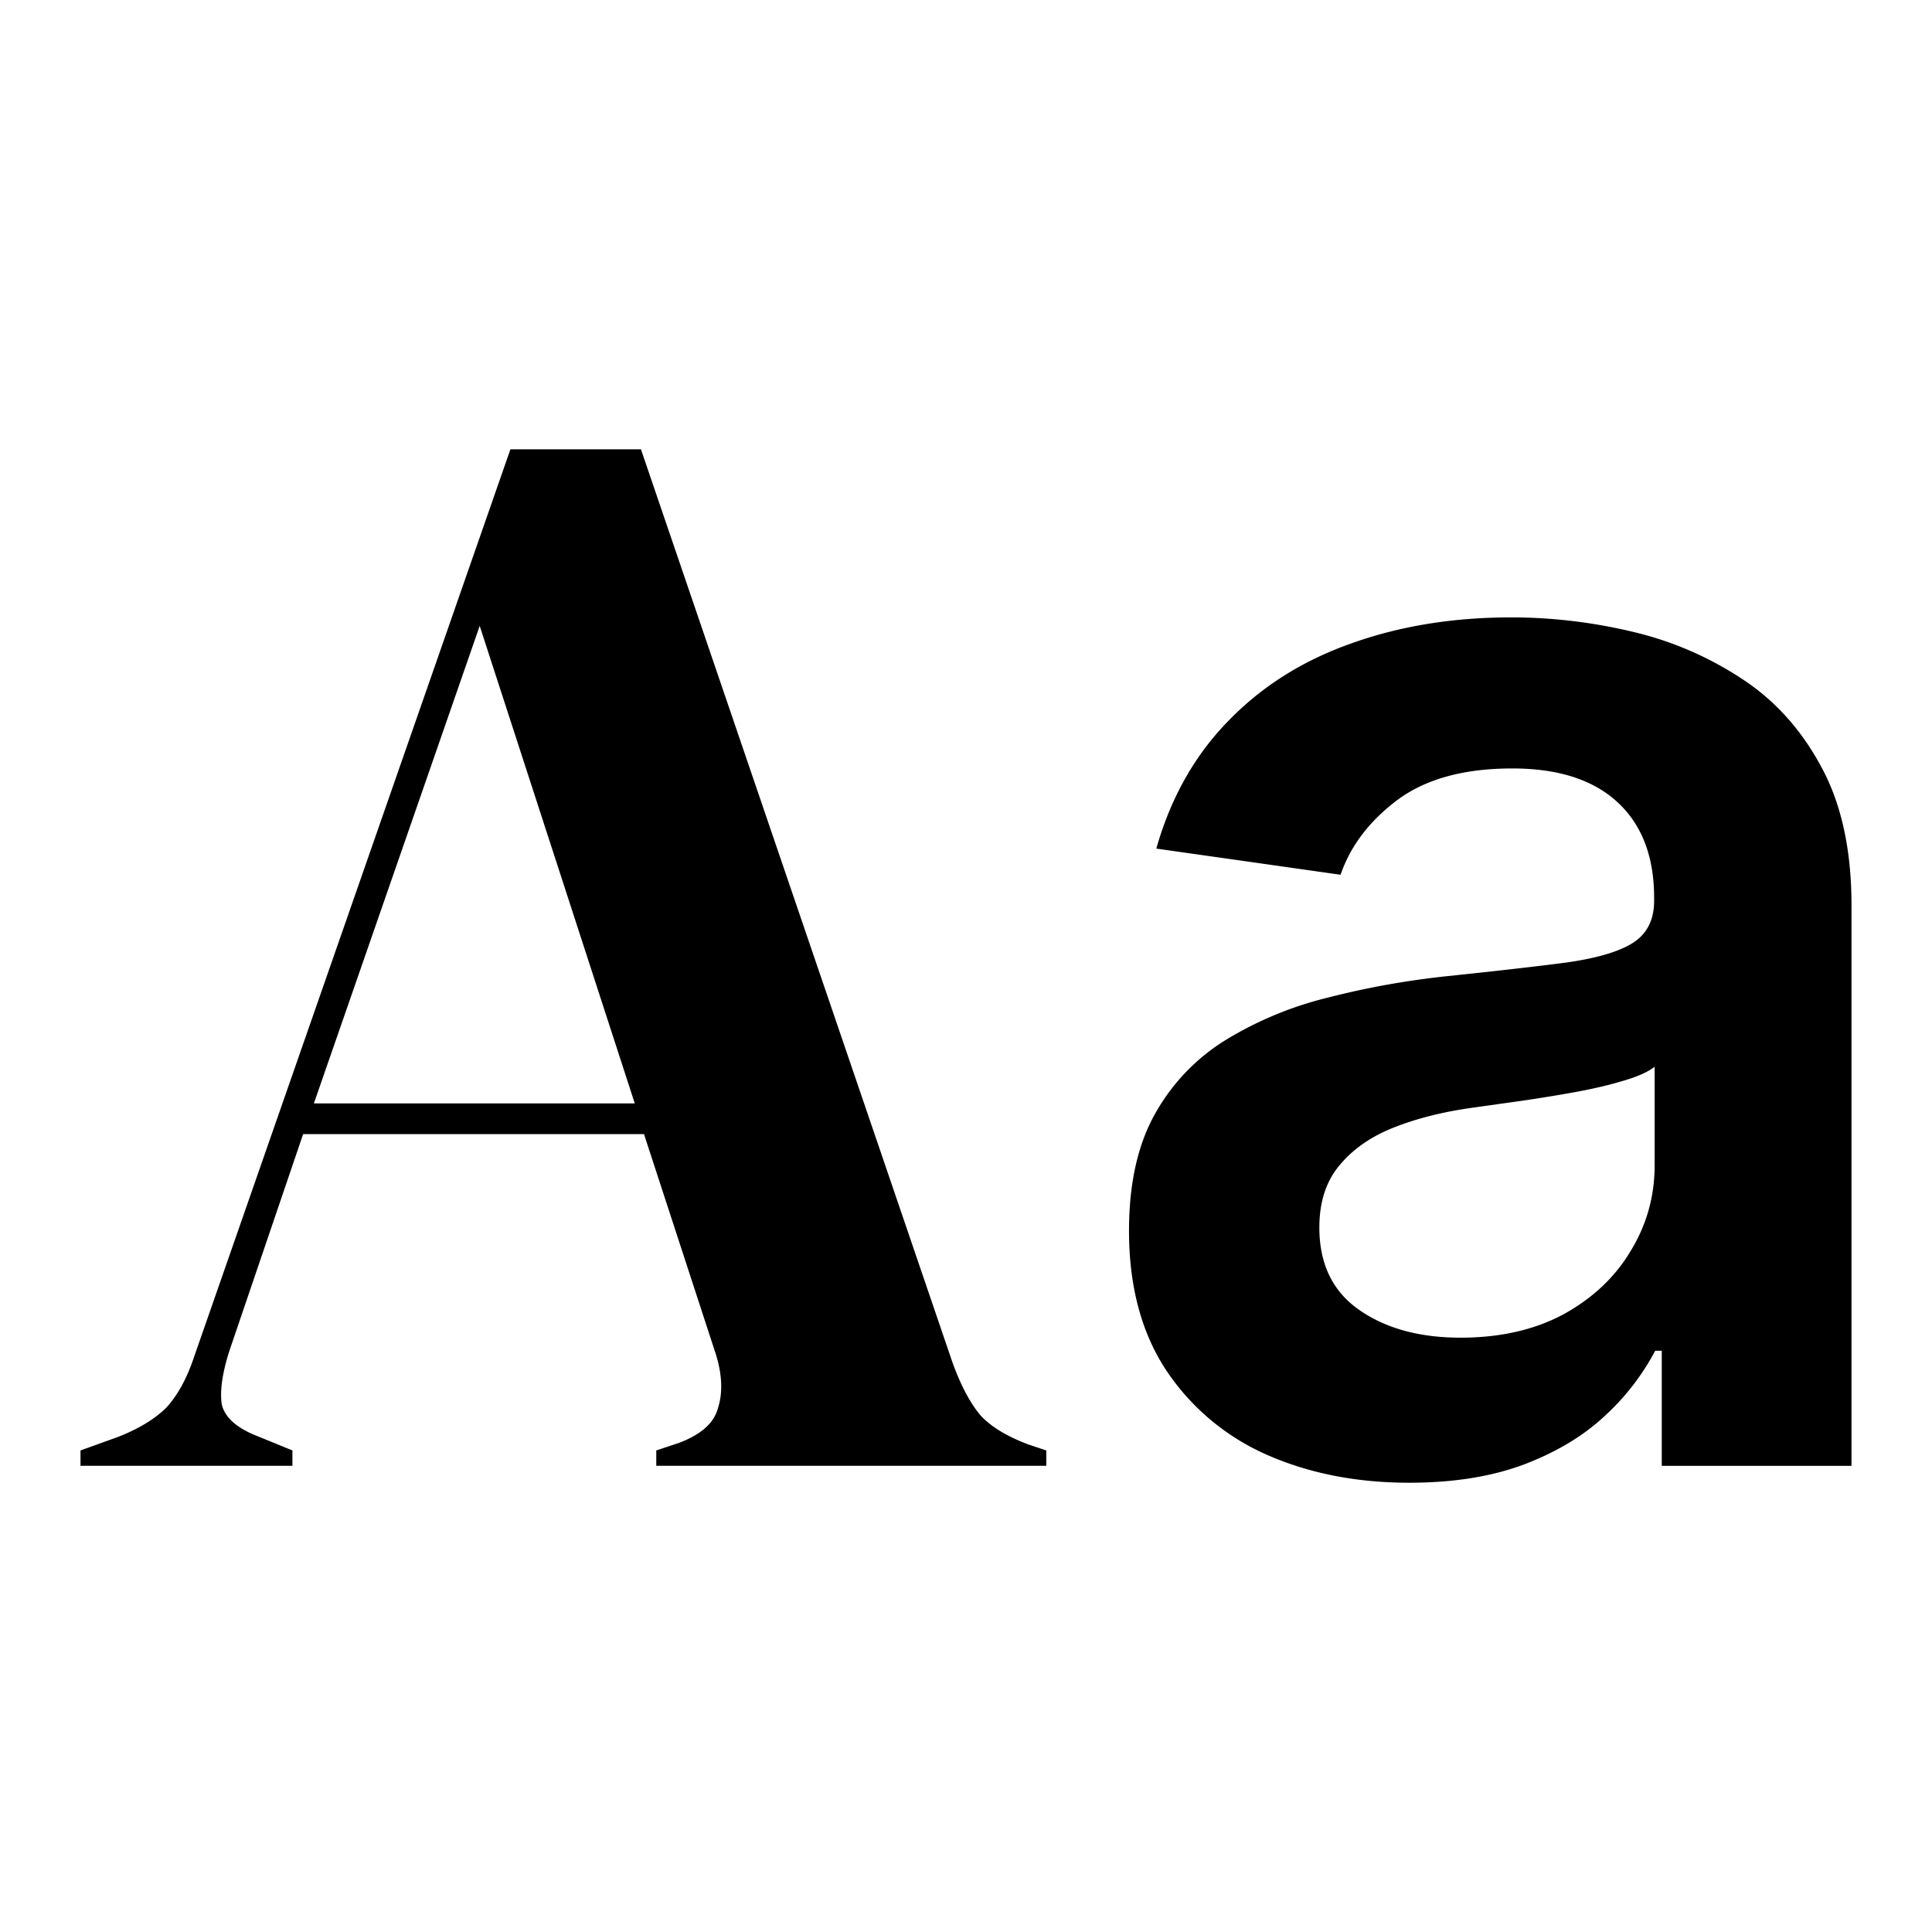 <svg width="48" height="48" fill="none" xmlns="http://www.w3.org/2000/svg"><path d="M35.013 36.838c-1.318 0-2.506-.235-3.562-.705a5.815 5.815 0 0 1-2.493-2.113c-.605-.93-.908-2.077-.908-3.44 0-1.175.217-2.146.65-2.913a5.033 5.033 0 0 1 1.775-1.843 8.95 8.95 0 0 1 2.533-1.043c.949-.244 1.929-.42 2.94-.528 1.22-.127 2.208-.24 2.967-.339.758-.108 1.31-.27 1.653-.488.352-.225.528-.573.528-1.043v-.081c0-1.02-.303-1.81-.908-2.37s-1.476-.84-2.614-.84c-1.201 0-2.154.261-2.859.785-.695.524-1.165 1.143-1.409 1.856l-4.578-.65c.36-1.265.957-2.321 1.788-3.17.83-.858 1.847-1.5 3.048-1.924 1.201-.433 2.529-.65 3.983-.65 1.002 0 2 .117 2.994.352a8.423 8.423 0 0 1 2.723 1.165c.821.533 1.48 1.26 1.977 2.181.506.921.759 2.073.759 3.455v13.926h-4.714v-2.859h-.163a5.987 5.987 0 0 1-1.26 1.626c-.533.497-1.206.899-2.018 1.206-.804.298-1.748.447-2.832.447Zm1.274-3.604c.984 0 1.838-.194 2.56-.582.723-.398 1.278-.921 1.666-1.572.398-.65.596-1.359.596-2.127v-2.451c-.153.126-.415.243-.785.352-.361.108-.768.203-1.22.284-.451.081-.898.154-1.34.217l-1.152.162c-.732.1-1.386.262-1.964.488-.578.226-1.034.542-1.369.948-.334.398-.5.913-.5 1.545 0 .903.329 1.585.988 2.045.66.461 1.5.691 2.52.691ZM2 36.417v-.381l.954-.344c.508-.203.903-.445 1.182-.724.28-.306.509-.725.687-1.26l7.858-22.545h3.243l7.744 22.698c.204.56.432.992.687 1.297.254.28.648.522 1.182.725l.458.153v.381h-9.69v-.381l.573-.191c.534-.204.852-.483.953-.84.128-.38.115-.826-.038-1.335L16 28.177H7.531l-1.83 5.379c-.179.56-.242 1.005-.191 1.335.076.33.381.598.915.801l.84.344v.381H2Zm5.799-9.003h7.972L11.918 15.55l-4.12 11.864Z" fill="#000"/></svg>